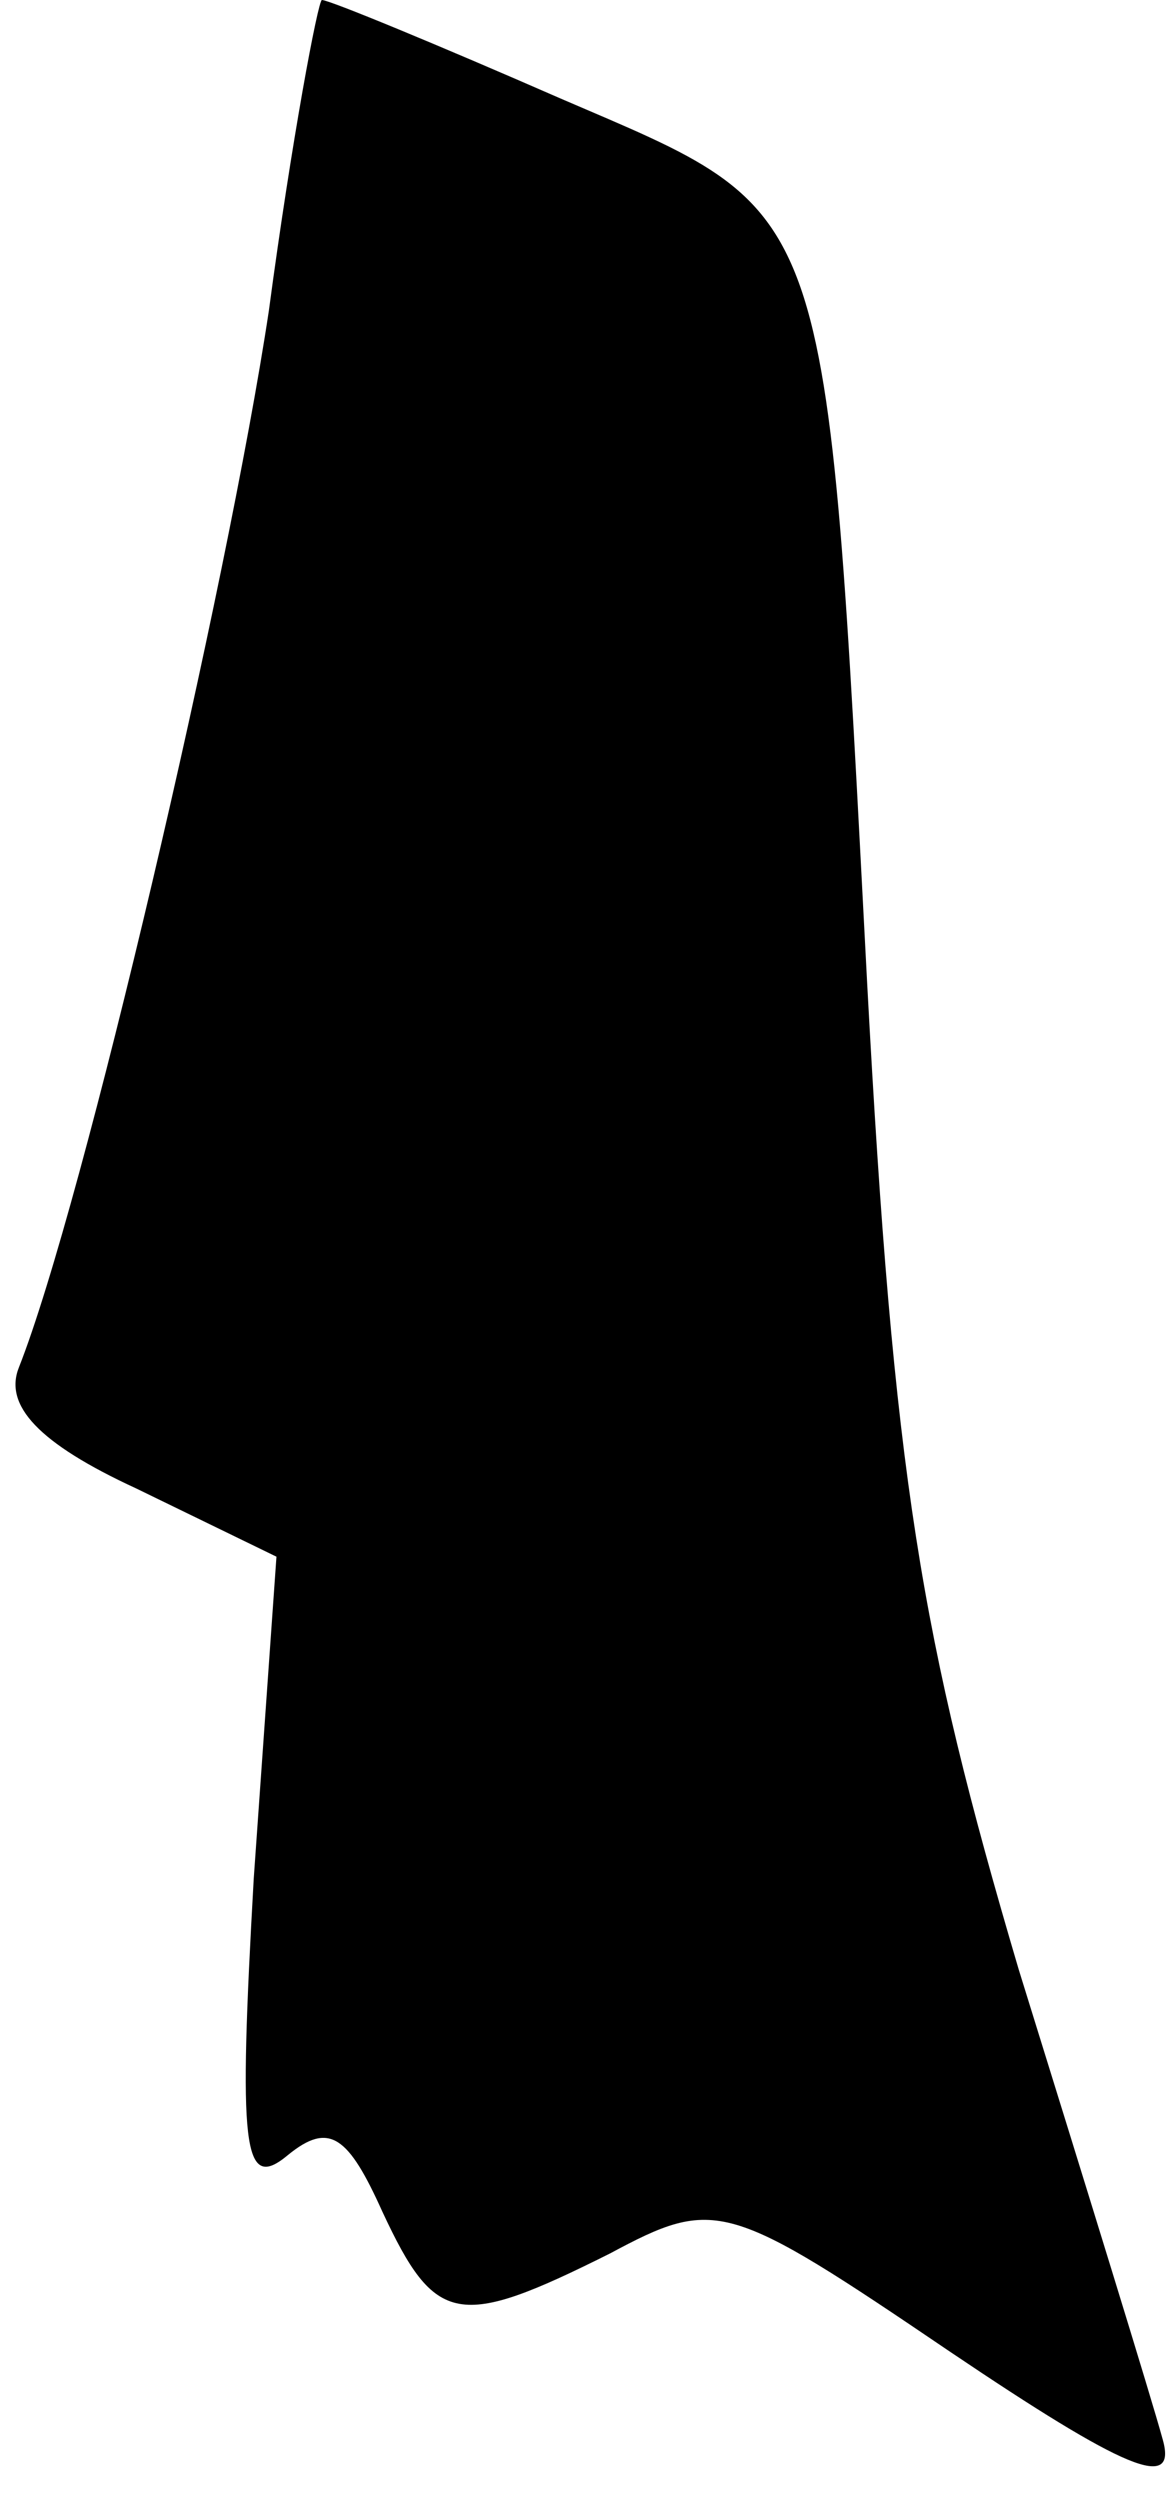 <?xml version="1.0" standalone="no"?>
<!DOCTYPE svg PUBLIC "-//W3C//DTD SVG 20010904//EN"
 "http://www.w3.org/TR/2001/REC-SVG-20010904/DTD/svg10.dtd">
<svg version="1.0" xmlns="http://www.w3.org/2000/svg"
 width="31pt" height="66pt" viewBox="0 0 31 66"
 preserveAspectRatio="xMidYMid meet">
<g transform="translate(0,66) scale(0.1,-0.1)"
fill="#000000" stroke="none">
<path fill="#000000" stroke="none" d="M71 578 c-11 -73 -49 -236 -66 -279 -4
-10 5 -20 31 -32 l37 -18 -6 -85 c-4 -71 -3 -83 9 -73 11 9 16 5 25 -15 14
-30 20 -31 60 -11 28 15 31 14 90 -26 46 -31 60 -37 56 -23 -3 11 -20 66 -38
124 -26 88 -33 130 -40 260 -11 210 -9 203 -81 234 -32 14 -61 26 -63 26 -1 0
-8 -37 -14 -82z"/>
</g>
</svg>
